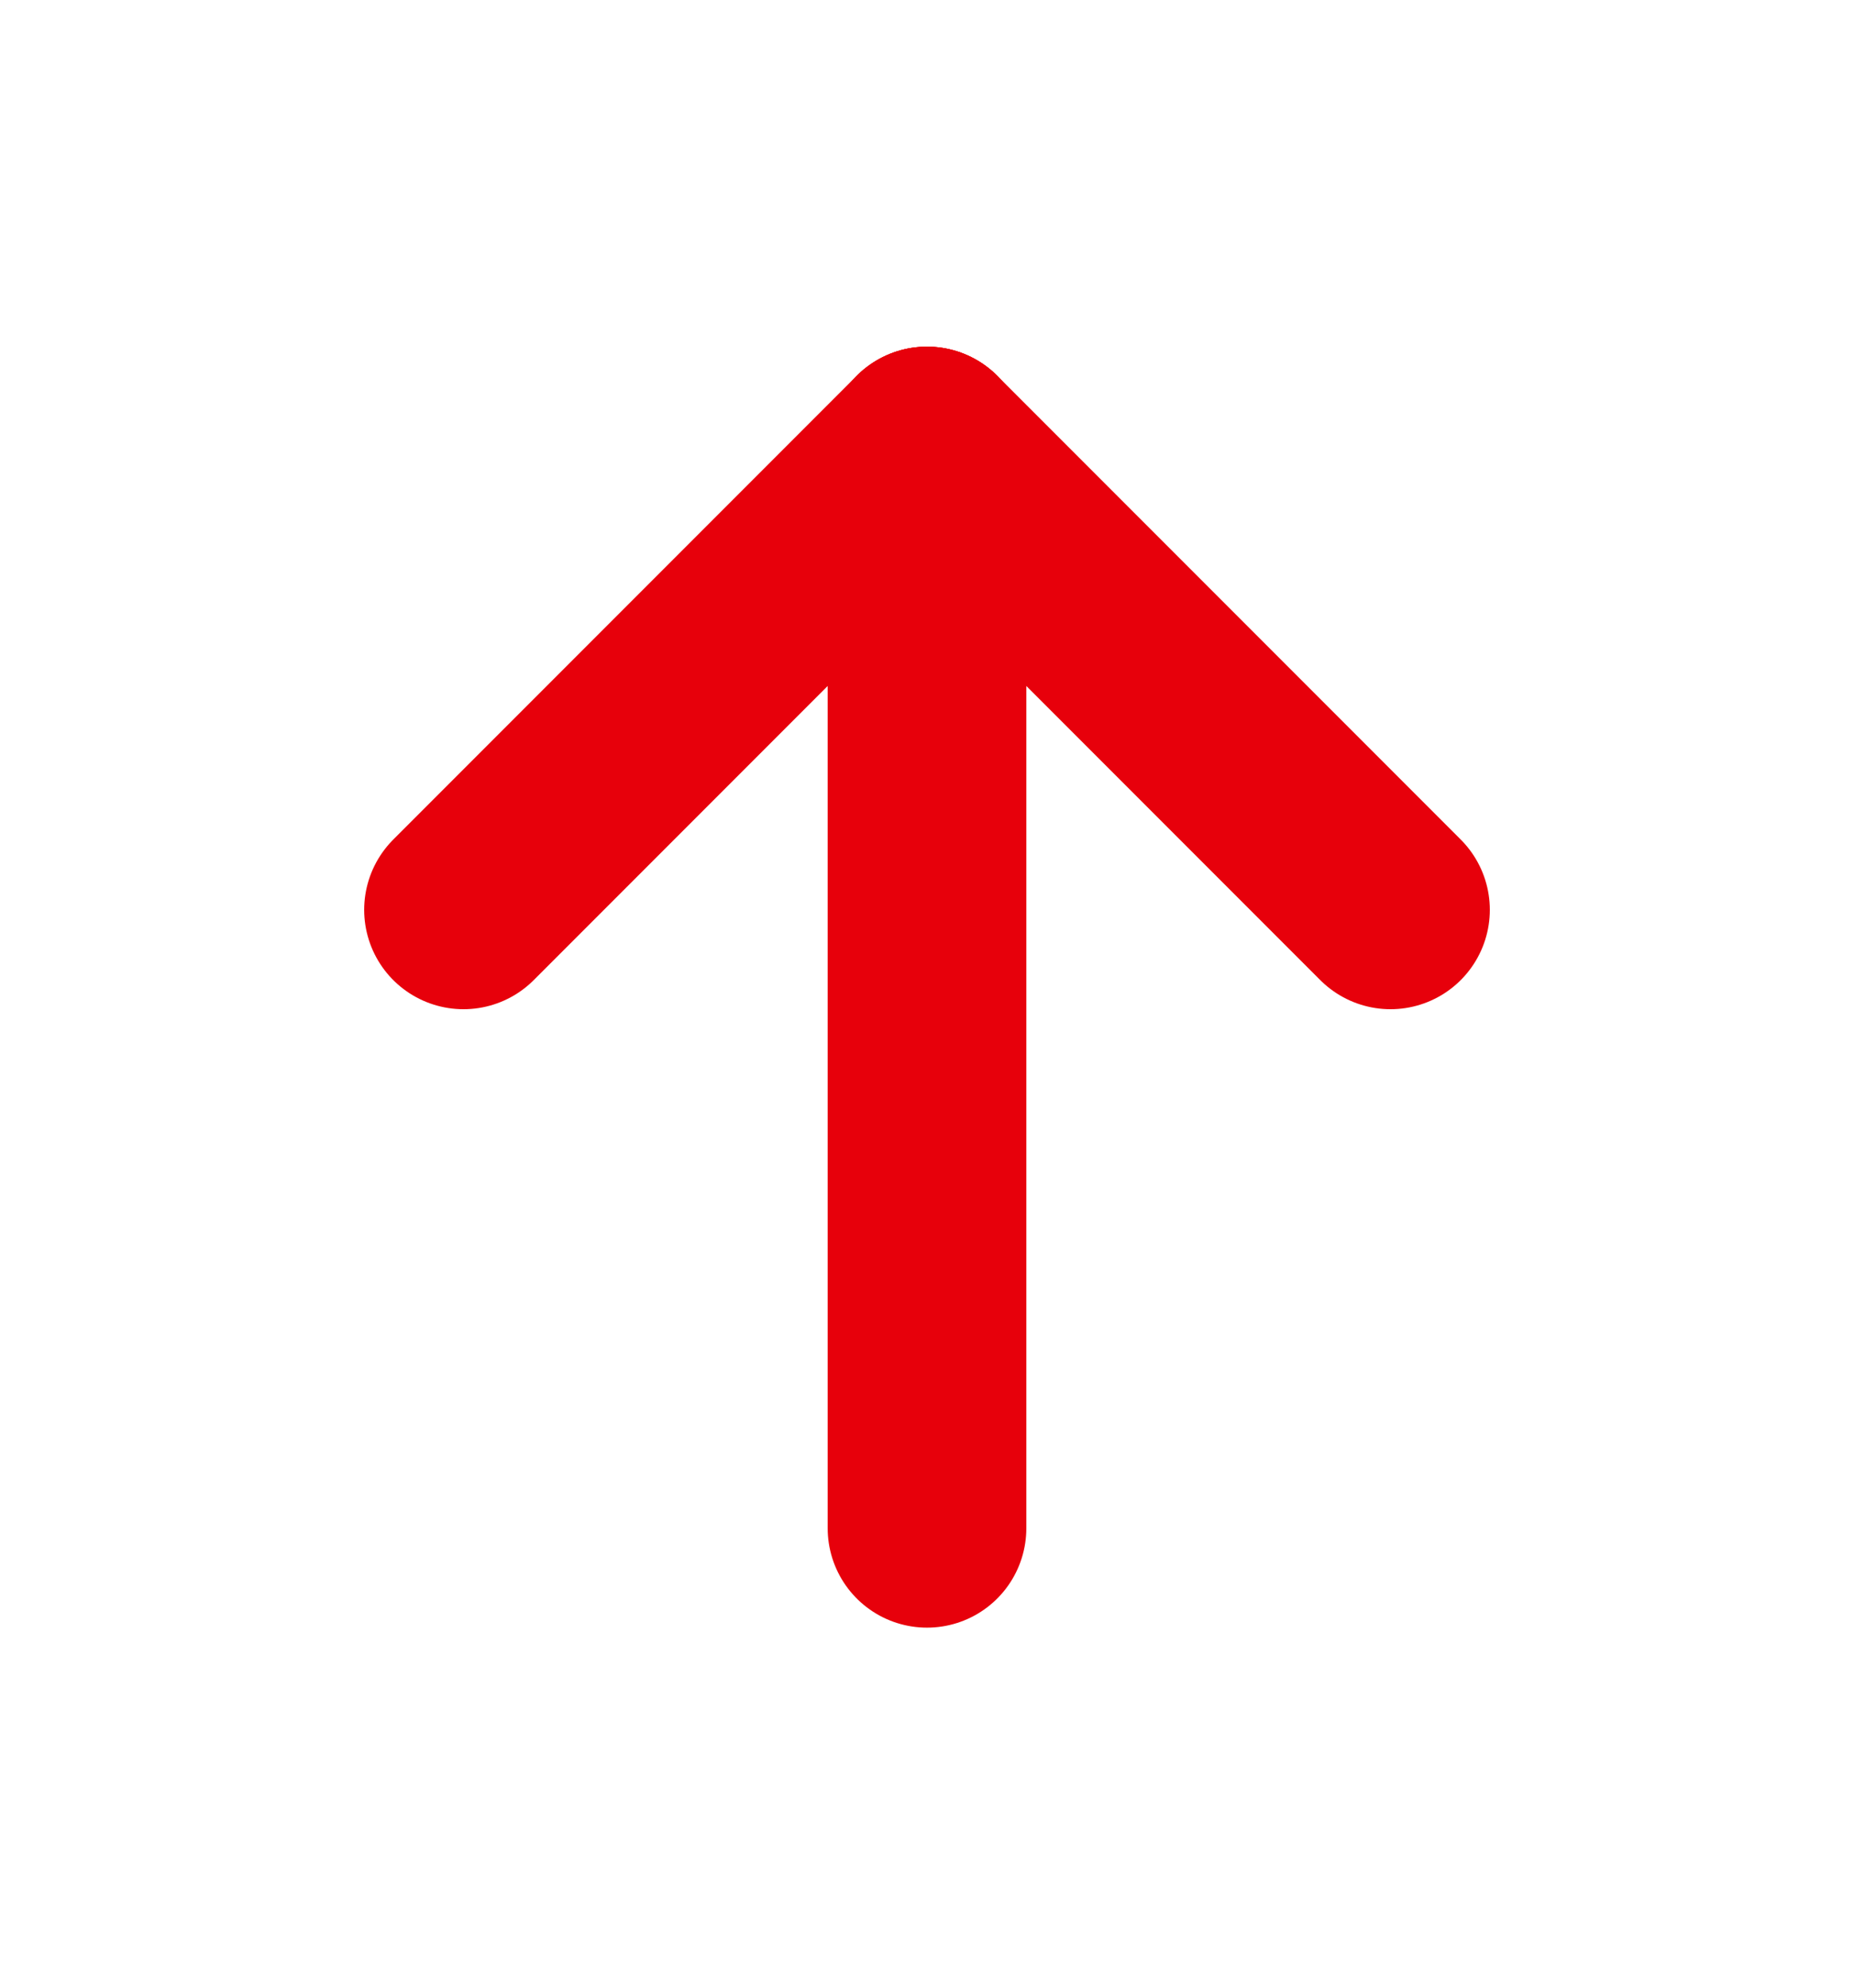 <svg width="14" height="15" viewBox="0 0 14 15" fill="none" xmlns="http://www.w3.org/2000/svg">
<g clip-path="url(#clip0_11_3114)">
<path d="M7 3.366V11.533" stroke="#E7000B" stroke-width="1.5" stroke-linecap="round" stroke-linejoin="round"/>
<path d="M10.5 6.866L7 3.366" stroke="#E7000B" stroke-width="1.5" stroke-linecap="round" stroke-linejoin="round"/>
<path d="M3.5 6.866L7 3.366" stroke="#E7000B" stroke-width="1.5" stroke-linecap="round" stroke-linejoin="round"/>
</g>
<defs>
<clipPath id="clip0_11_3114">
<rect width="14" height="14" fill="white" transform="translate(0 0.45)"/>
</clipPath>
</defs>
</svg>
